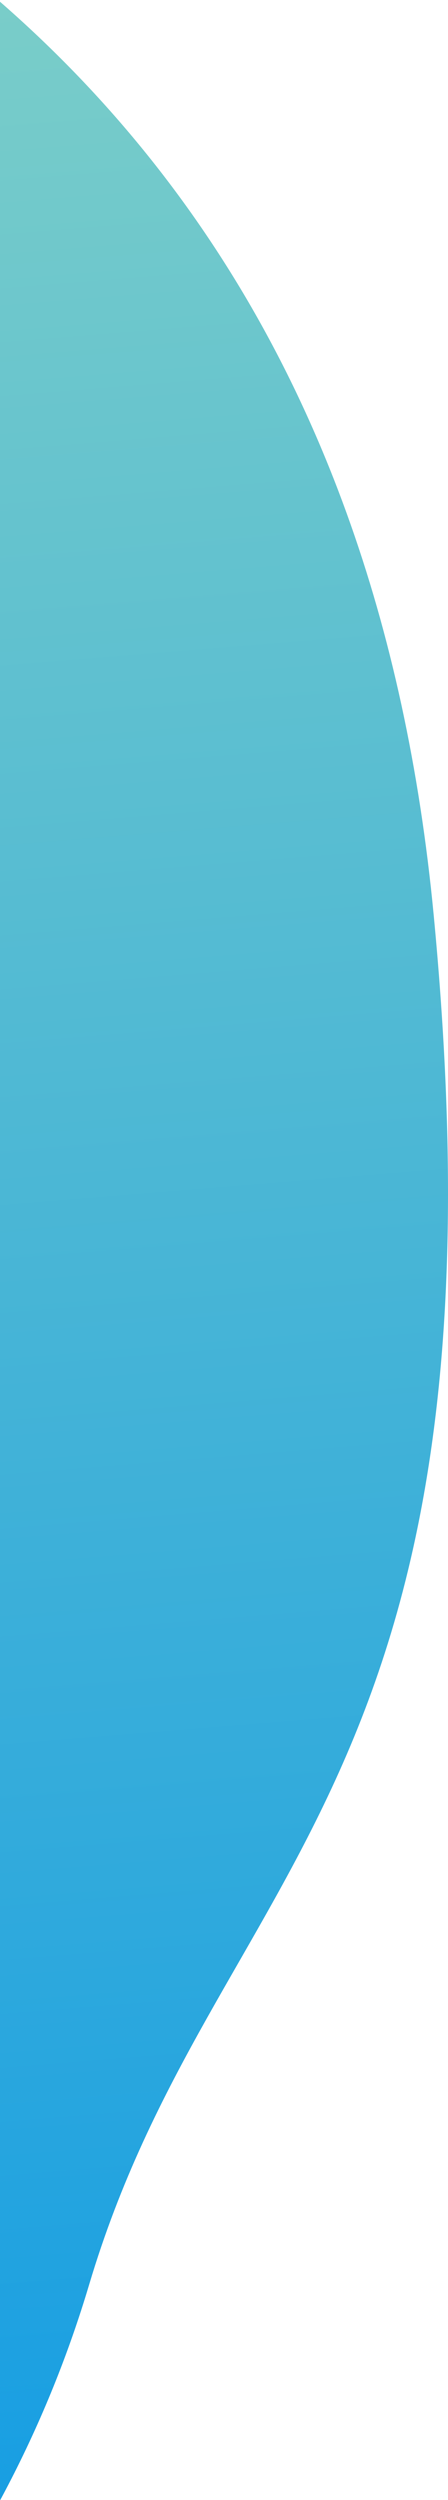 <?xml version="1.0" encoding="UTF-8"?>
<svg width="178px" height="992px" viewBox="0 0 178 992" version="1.1" xmlns="http://www.w3.org/2000/svg" xmlns:xlink="http://www.w3.org/1999/xlink">
    <!-- Generator: Sketch 63 (92445) - https://sketch.com -->
    <title>Mask</title>
    <desc>Created with Sketch.</desc>
    <defs>
        <linearGradient x1="51.721%" y1="110.059%" x2="48.677%" y2="-1.753%" id="linearGradient-1">
            <stop stop-color="#0093E9" offset="0%"></stop>
            <stop stop-color="#80D0C7" offset="100%"></stop>
        </linearGradient>
    </defs>
    <g id="Comps" stroke="none" stroke-width="1" fill="none" fill-rule="evenodd">
        <g id="KW-quote-results-edit-property-details-basic-mobile" transform="translate(0, -296)" fill="url(#linearGradient-1)">
            <g id="background" transform="translate(-182, 191)">
                <path d="M0,0 C214.056,80.624 332.157,236.609 354.303,467.955 C387.521,814.974 266.742,846.294 217.43,1011.533 C184.555,1121.693 112.078,1214.515 0,1290 L0,0 Z" id="Mask"></path>
            </g>
        </g>
    </g>
</svg>